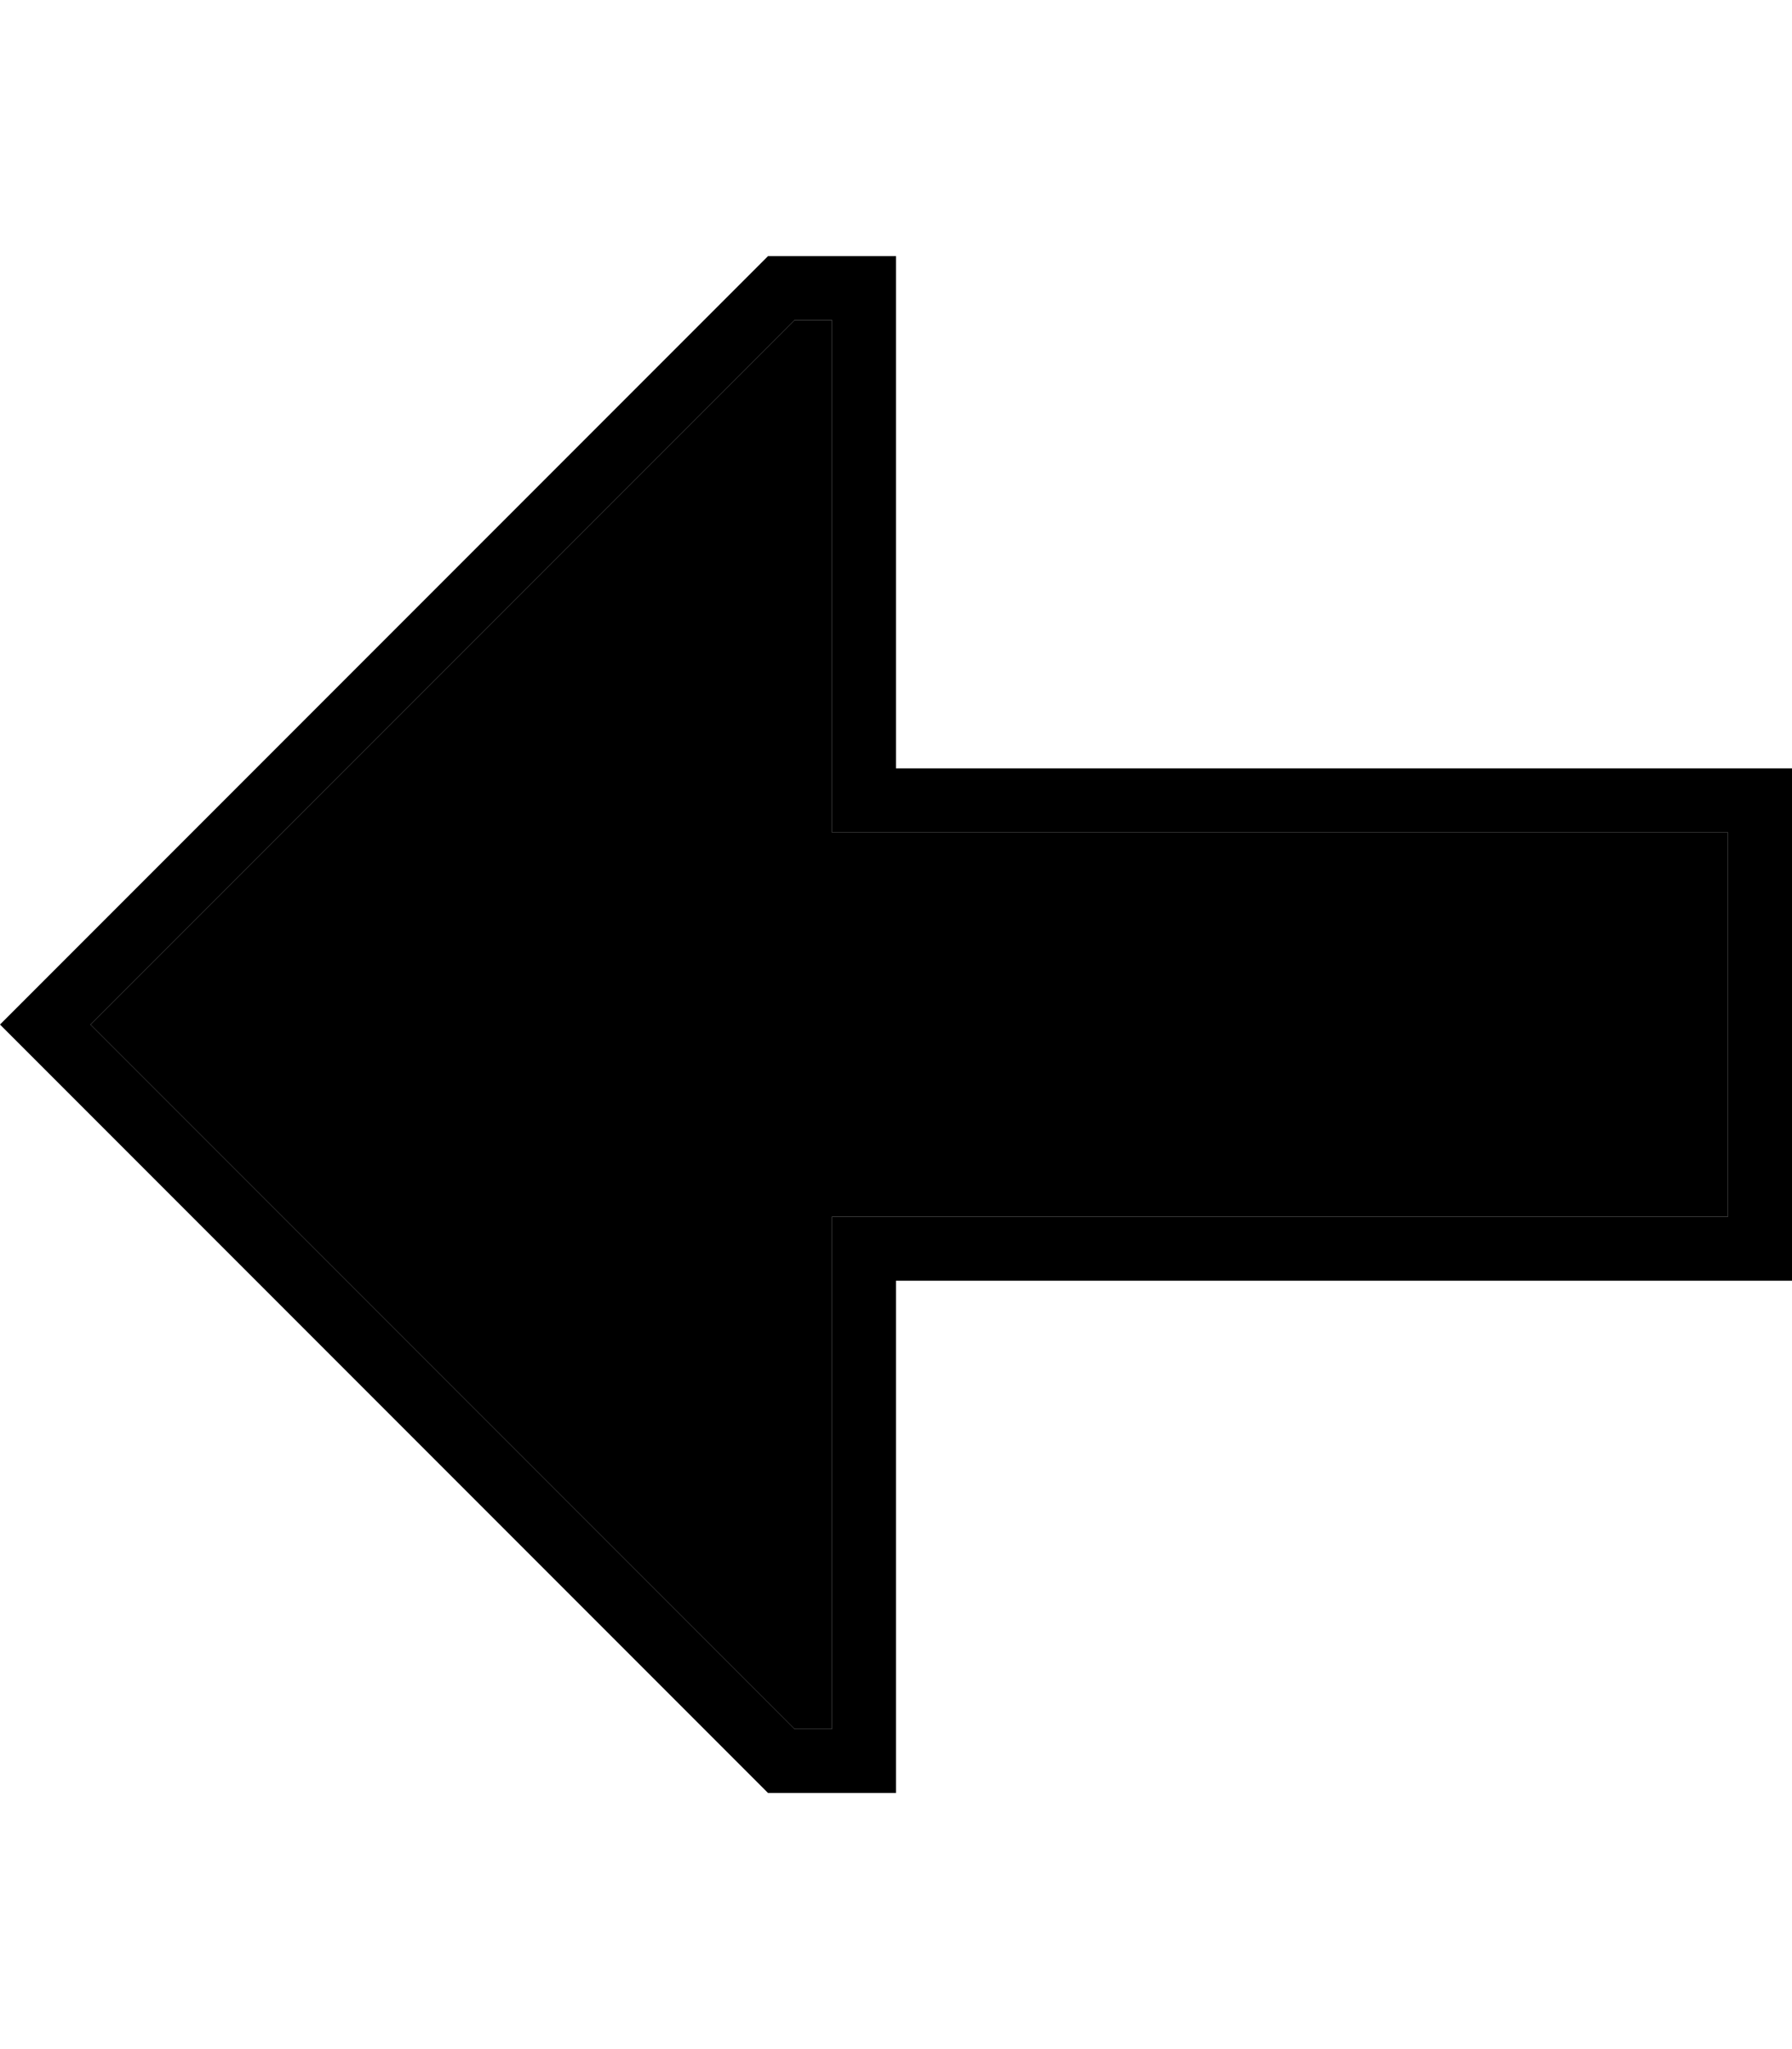 <svg xmlns="http://www.w3.org/2000/svg" viewBox="0 0 448 512"><path class="pr-icon-duotone-secondary" d="M22.6 256l176 176 9.4 0 0-112 0-16 16 0 208 0 0-96-208 0-16 0 0-16 0-112-9.4 0L22.6 256z"/><path class="pr-icon-duotone-primary" d="M208 304l16 0 208 0 0-96-208 0-16 0 0-16 0-112-9.4 0L22.6 256l176 176 9.4 0 0-112 0-16zM192 448L11.3 267.3 0 256l11.3-11.3L192 64l16 0 16 0 0 16 0 96 0 16 16 0 192 0 16 0 0 16 0 96 0 16-16 0-192 0-16 0 0 16 0 96 0 16-16 0-16 0z"/></svg>